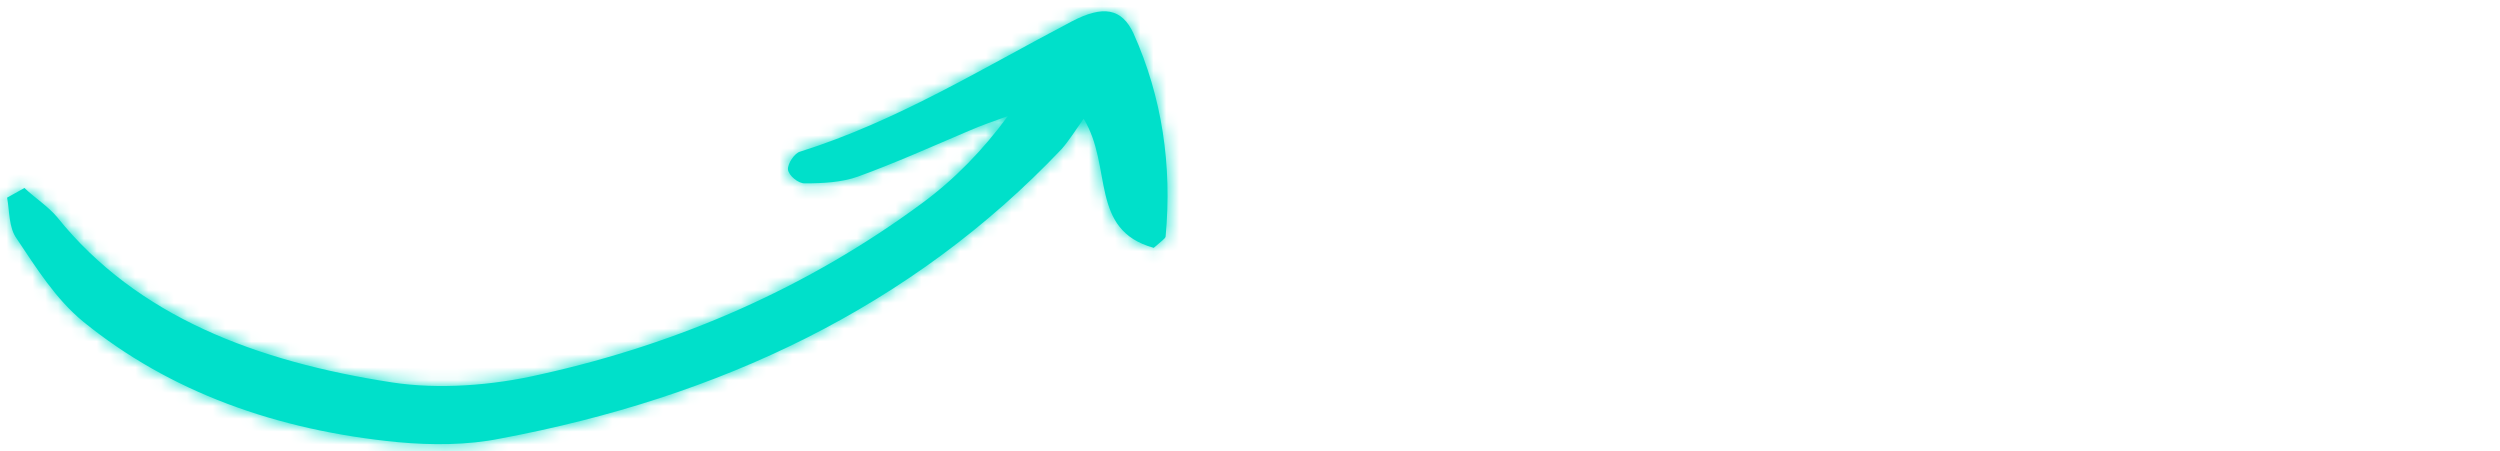 <svg width="194" height="35" viewBox="0 0 194 35" fill="none" xmlns="http://www.w3.org/2000/svg">
<mask id="path-1-inside-1_12_223" fill="white">
<path d="M1.898 14.587C2.716 15.371 3.716 15.994 4.442 16.858C10.633 24.577 19.945 28.06 30.412 29.674C34.016 30.231 38.192 29.929 41.972 29.046C52.775 26.651 62.749 22.269 71.555 15.767C74.097 13.898 76.319 11.594 78.212 9.006C77.237 9.36 76.176 9.719 75.196 10.149C72.349 11.358 69.497 12.642 66.573 13.705C65.332 14.149 63.855 14.229 62.469 14.229C61.947 14.257 61.208 13.62 61.149 13.171C61.09 12.723 61.663 11.864 62.102 11.764C69.612 9.399 76.279 5.272 83.173 1.66C85.59 0.399 87.049 0.621 87.965 2.604C90.171 7.528 90.968 12.829 90.451 18.353C90.442 18.504 90.08 18.75 89.531 19.232C84.506 17.849 86.371 12.929 84.09 9.214C83.425 10.153 82.943 10.932 82.384 11.565C70.705 23.869 55.806 30.853 38.803 34.036C36.259 34.551 33.487 34.551 30.903 34.315C21.432 33.4 13.13 30.388 6.451 24.955C4.309 23.189 2.812 20.786 1.306 18.534C0.667 17.666 0.747 16.381 0.552 15.338C1.001 15.088 1.449 14.838 1.898 14.587Z"/>
</mask>
<path d="M1.898 14.587C2.716 15.371 3.716 15.994 4.442 16.858C10.633 24.577 19.945 28.06 30.412 29.674C34.016 30.231 38.192 29.929 41.972 29.046C52.775 26.651 62.749 22.269 71.555 15.767C74.097 13.898 76.319 11.594 78.212 9.006C77.237 9.36 76.176 9.719 75.196 10.149C72.349 11.358 69.497 12.642 66.573 13.705C65.332 14.149 63.855 14.229 62.469 14.229C61.947 14.257 61.208 13.62 61.149 13.171C61.09 12.723 61.663 11.864 62.102 11.764C69.612 9.399 76.279 5.272 83.173 1.66C85.59 0.399 87.049 0.621 87.965 2.604C90.171 7.528 90.968 12.829 90.451 18.353C90.442 18.504 90.08 18.75 89.531 19.232C84.506 17.849 86.371 12.929 84.09 9.214C83.425 10.153 82.943 10.932 82.384 11.565C70.705 23.869 55.806 30.853 38.803 34.036C36.259 34.551 33.487 34.551 30.903 34.315C21.432 33.4 13.13 30.388 6.451 24.955C4.309 23.189 2.812 20.786 1.306 18.534C0.667 17.666 0.747 16.381 0.552 15.338C1.001 15.088 1.449 14.838 1.898 14.587Z" fill="#00E0CA"/>
<path d="M194.91 0.414C195.139 -0.089 194.917 -0.682 194.414 -0.91L186.22 -4.635C185.718 -4.863 185.125 -4.641 184.896 -4.138C184.668 -3.635 184.89 -3.042 185.393 -2.814L192.676 0.497L189.365 7.779C189.137 8.282 189.359 8.875 189.862 9.104C190.365 9.332 190.958 9.11 191.186 8.607L194.91 0.414ZM154.095 16.032L194.351 0.936L193.649 -0.936L153.393 14.16L154.095 16.032ZM1.898 14.587L3.282 13.143L2.215 12.12L0.924 12.841L1.898 14.587ZM4.442 16.858L6.002 15.607L5.988 15.589L5.973 15.571L4.442 16.858ZM30.412 29.674L30.718 27.698L30.717 27.698L30.412 29.674ZM41.972 29.046L41.539 27.093L41.528 27.095L41.517 27.098L41.972 29.046ZM71.555 15.767L70.37 14.156L70.367 14.159L71.555 15.767ZM78.212 9.006L79.826 10.187L83.709 4.882L77.529 7.126L78.212 9.006ZM75.196 10.149L75.978 11.99L75.989 11.985L75.999 11.98L75.196 10.149ZM66.573 13.705L67.247 15.588L67.256 15.584L66.573 13.705ZM62.469 14.229L62.469 12.229L62.414 12.229L62.36 12.232L62.469 14.229ZM62.102 11.764L62.543 13.715L62.624 13.697L62.703 13.672L62.102 11.764ZM83.173 1.66L82.248 -0.114L82.245 -0.112L83.173 1.66ZM87.965 2.604L89.79 1.786L89.786 1.775L89.781 1.765L87.965 2.604ZM90.451 18.353L88.46 18.167L88.457 18.198L88.455 18.229L90.451 18.353ZM89.531 19.232L89 21.16L90.038 21.446L90.849 20.736L89.531 19.232ZM84.09 9.214L85.794 8.167L84.208 5.584L82.457 8.058L84.09 9.214ZM82.384 11.565L83.835 12.942L83.859 12.916L83.883 12.889L82.384 11.565ZM38.803 34.036L38.435 32.07L38.421 32.073L38.407 32.076L38.803 34.036ZM30.903 34.315L30.711 36.306L30.721 36.307L30.903 34.315ZM6.451 24.955L5.179 26.498L5.189 26.506L6.451 24.955ZM1.306 18.534L2.969 17.422L2.944 17.385L2.917 17.349L1.306 18.534ZM0.552 15.338L-0.422 13.591L-1.678 14.292L-1.414 15.706L0.552 15.338ZM0.514 16.031C0.998 16.495 1.553 16.926 1.94 17.242C2.37 17.593 2.677 17.866 2.911 18.145L5.973 15.571C5.482 14.986 4.926 14.516 4.469 14.143C3.97 13.736 3.615 13.463 3.282 13.143L0.514 16.031ZM2.882 18.109C9.529 26.398 19.433 30.005 30.107 31.651L30.717 27.698C20.456 26.116 11.736 22.756 6.002 15.607L2.882 18.109ZM30.107 31.651C34.017 32.255 38.456 31.921 42.427 30.993L41.517 27.098C37.928 27.936 34.015 28.207 30.718 27.698L30.107 31.651ZM42.405 30.998C53.462 28.547 63.697 24.056 72.743 17.376L70.367 14.159C61.801 20.483 52.089 24.755 41.539 27.093L42.405 30.998ZM72.74 17.378C75.465 15.374 77.828 12.918 79.826 10.187L76.598 7.825C74.81 10.269 72.728 12.421 70.37 14.156L72.74 17.378ZM77.529 7.126C76.615 7.459 75.451 7.853 74.393 8.317L75.999 11.98C76.9 11.585 77.86 11.262 78.895 10.886L77.529 7.126ZM74.414 8.308C71.514 9.54 68.748 10.786 65.89 11.825L67.256 15.584C70.246 14.498 73.184 13.176 75.978 11.99L74.414 8.308ZM65.899 11.822C65.008 12.141 63.83 12.229 62.469 12.229L62.469 16.229C63.88 16.229 65.657 16.157 67.247 15.588L65.899 11.822ZM62.36 12.232C62.641 12.217 62.817 12.291 62.852 12.306C62.902 12.328 62.914 12.341 62.906 12.335C62.897 12.327 62.912 12.337 62.944 12.382C62.959 12.404 63.089 12.585 63.132 12.912L59.166 13.431C59.238 13.982 59.482 14.411 59.669 14.678C59.872 14.968 60.116 15.219 60.365 15.424C60.774 15.76 61.579 16.28 62.578 16.226L62.36 12.232ZM63.132 12.912C63.156 13.096 63.141 13.236 63.129 13.309C63.116 13.387 63.099 13.436 63.093 13.455C63.081 13.488 63.079 13.482 63.097 13.454C63.116 13.427 63.12 13.43 63.086 13.46C63.068 13.476 63.022 13.515 62.947 13.559C62.874 13.601 62.738 13.671 62.543 13.715L61.662 9.814C61.085 9.944 60.667 10.259 60.434 10.466C60.171 10.699 59.952 10.964 59.78 11.22C59.608 11.476 59.446 11.774 59.33 12.098C59.225 12.387 59.092 12.871 59.166 13.431L63.132 12.912ZM62.703 13.672C70.438 11.235 77.377 6.954 84.101 3.431L82.245 -0.112C75.18 3.59 68.786 7.562 61.501 9.857L62.703 13.672ZM84.098 3.433C85.202 2.857 85.665 2.863 85.765 2.881C85.773 2.883 85.777 2.878 85.814 2.912C85.87 2.964 85.995 3.108 86.15 3.443L89.781 1.765C89.165 0.432 88.144 -0.744 86.499 -1.051C85.036 -1.323 83.561 -0.798 82.248 -0.114L84.098 3.433ZM86.14 3.421C88.195 8.008 88.947 12.961 88.46 18.167L92.443 18.54C92.989 12.698 92.148 7.048 89.79 1.786L86.14 3.421ZM88.455 18.229C88.477 17.873 88.594 17.61 88.669 17.469C88.746 17.326 88.822 17.232 88.854 17.195C88.873 17.172 88.888 17.156 88.897 17.147C88.906 17.137 88.911 17.132 88.912 17.132C88.912 17.131 88.91 17.134 88.903 17.139C88.897 17.145 88.888 17.153 88.876 17.164C88.818 17.215 88.745 17.275 88.622 17.378C88.508 17.474 88.368 17.591 88.213 17.727L90.849 20.736C90.968 20.631 91.079 20.538 91.188 20.447C91.288 20.363 91.409 20.263 91.512 20.173C91.604 20.091 91.762 19.95 91.908 19.778C91.997 19.673 92.403 19.202 92.448 18.477L88.455 18.229ZM90.061 17.303C89.156 17.054 88.715 16.698 88.447 16.361C88.146 15.982 87.923 15.452 87.726 14.632C87.629 14.224 87.547 13.79 87.456 13.291C87.368 12.809 87.27 12.264 87.147 11.716C86.901 10.613 86.53 9.366 85.794 8.167L82.385 10.26C82.79 10.919 83.041 11.68 83.244 12.588C83.346 13.045 83.429 13.506 83.521 14.012C83.611 14.501 83.71 15.037 83.836 15.563C84.087 16.61 84.482 17.801 85.316 18.85C86.182 19.94 87.393 20.718 89 21.16L90.061 17.303ZM82.457 8.058C81.69 9.142 81.35 9.715 80.885 10.241L83.883 12.889C84.537 12.149 85.16 11.164 85.722 10.369L82.457 8.058ZM80.934 10.188C69.603 22.125 55.115 28.947 38.435 32.07L39.171 36.002C56.496 32.758 71.808 25.613 83.835 12.942L80.934 10.188ZM38.407 32.076C36.12 32.538 33.559 32.549 31.085 32.323L30.721 36.307C33.416 36.553 36.398 36.563 39.2 35.996L38.407 32.076ZM31.096 32.324C21.933 31.439 14.028 28.541 7.713 23.403L5.189 26.506C12.232 32.236 20.93 35.361 30.711 36.306L31.096 32.324ZM7.723 23.411C5.861 21.877 4.543 19.776 2.969 17.422L-0.356 19.646C1.082 21.796 2.756 24.501 5.179 26.498L7.723 23.411ZM2.917 17.349C2.892 17.314 2.811 17.17 2.74 16.704C2.706 16.478 2.683 16.247 2.651 15.943C2.621 15.664 2.583 15.317 2.518 14.971L-1.414 15.706C-1.381 15.881 -1.356 16.086 -1.326 16.368C-1.299 16.625 -1.265 16.965 -1.215 17.299C-1.117 17.953 -0.918 18.886 -0.305 19.719L2.917 17.349ZM1.526 17.085C1.751 16.96 1.975 16.834 2.199 16.709C2.424 16.584 2.648 16.459 2.872 16.334L0.924 12.841C0.699 12.966 0.475 13.091 0.251 13.216C0.026 13.341 -0.198 13.466 -0.422 13.591L1.526 17.085Z" fill="#00E0CA" mask="url(#path-1-inside-1_12_223)"/>
</svg>
